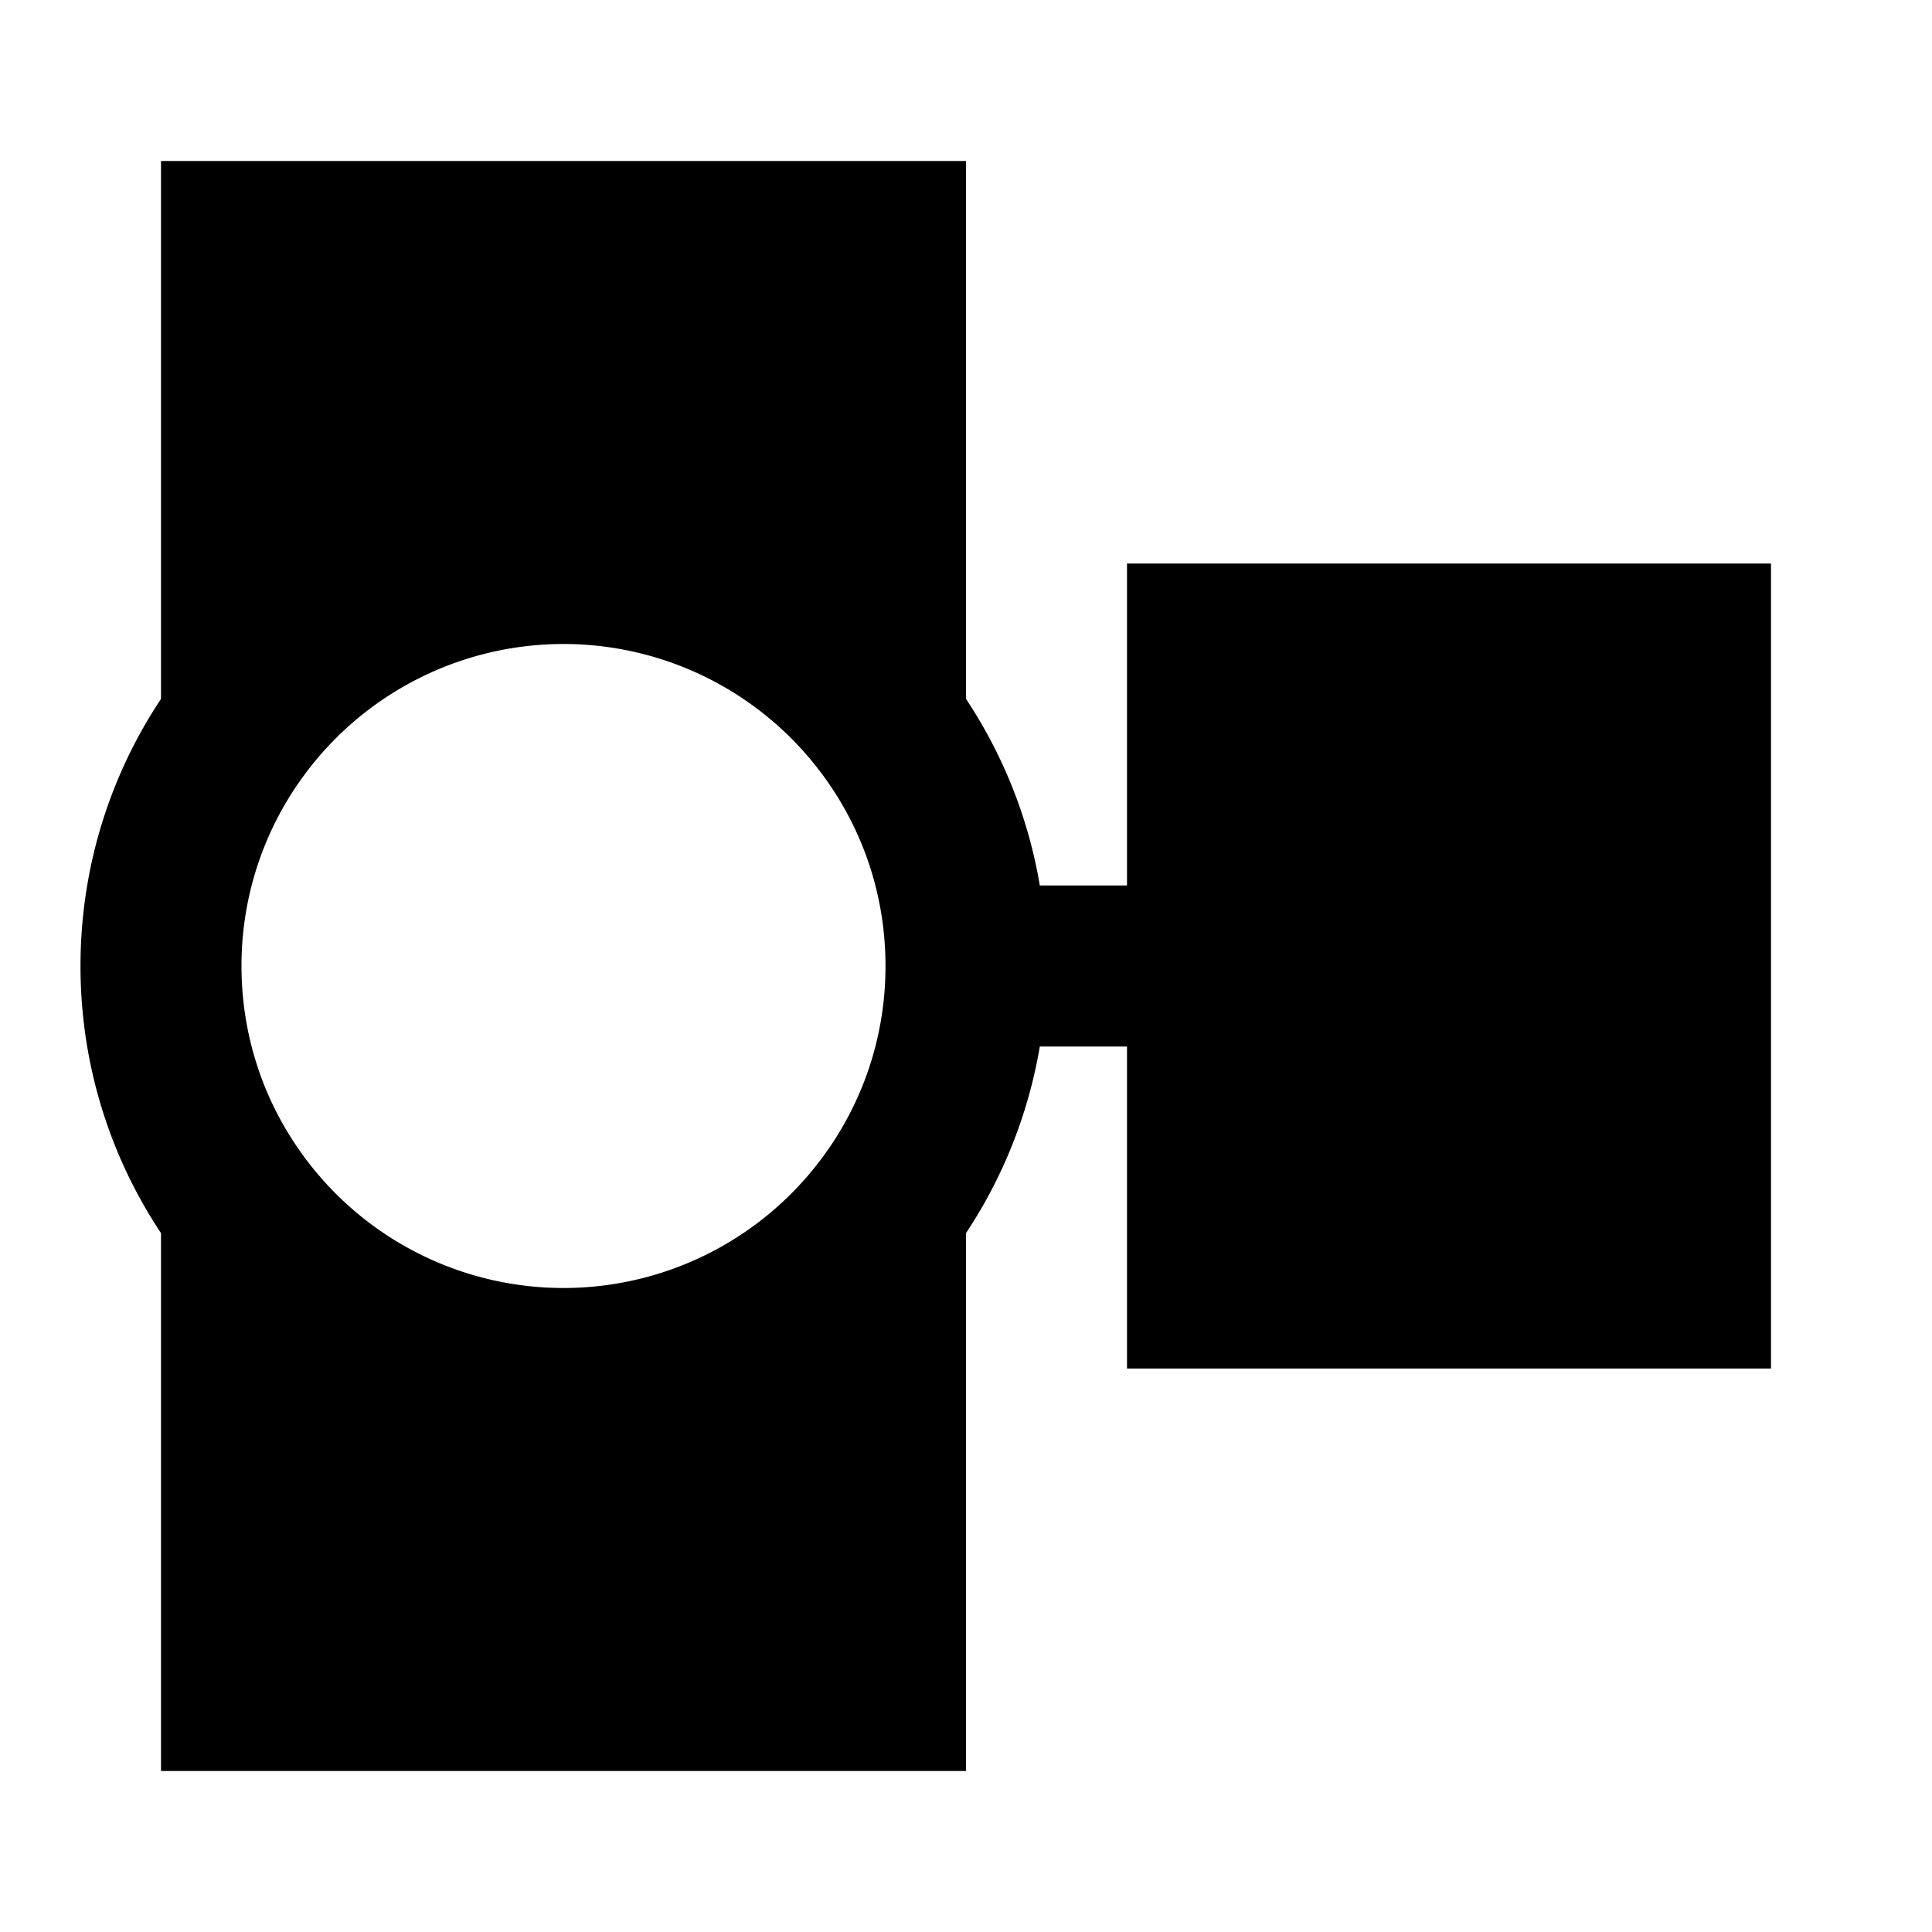 <svg xmlns="http://www.w3.org/2000/svg" width="1em" height="1em" viewBox="0 0 24 24"><path fill="currentColor" d="M2 2h10v6.682c.456.687.775 1.473.917 2.318H14V7h8v10h-8v-4h-1.083A6 6 0 0 1 12 15.318V22H2v-6.682c-.632-.95-1-2.093-1-3.318s.368-2.367 1-3.318zm5 6a4 4 0 0 0-3.2 1.6A3.98 3.98 0 0 0 3 12c0 .902.297 1.731.8 2.4A4 4 0 0 0 7 16a4 4 0 0 0 3.2-1.6c.503-.669.8-1.498.8-2.4s-.297-1.731-.8-2.4A4 4 0 0 0 7 8"/></svg>